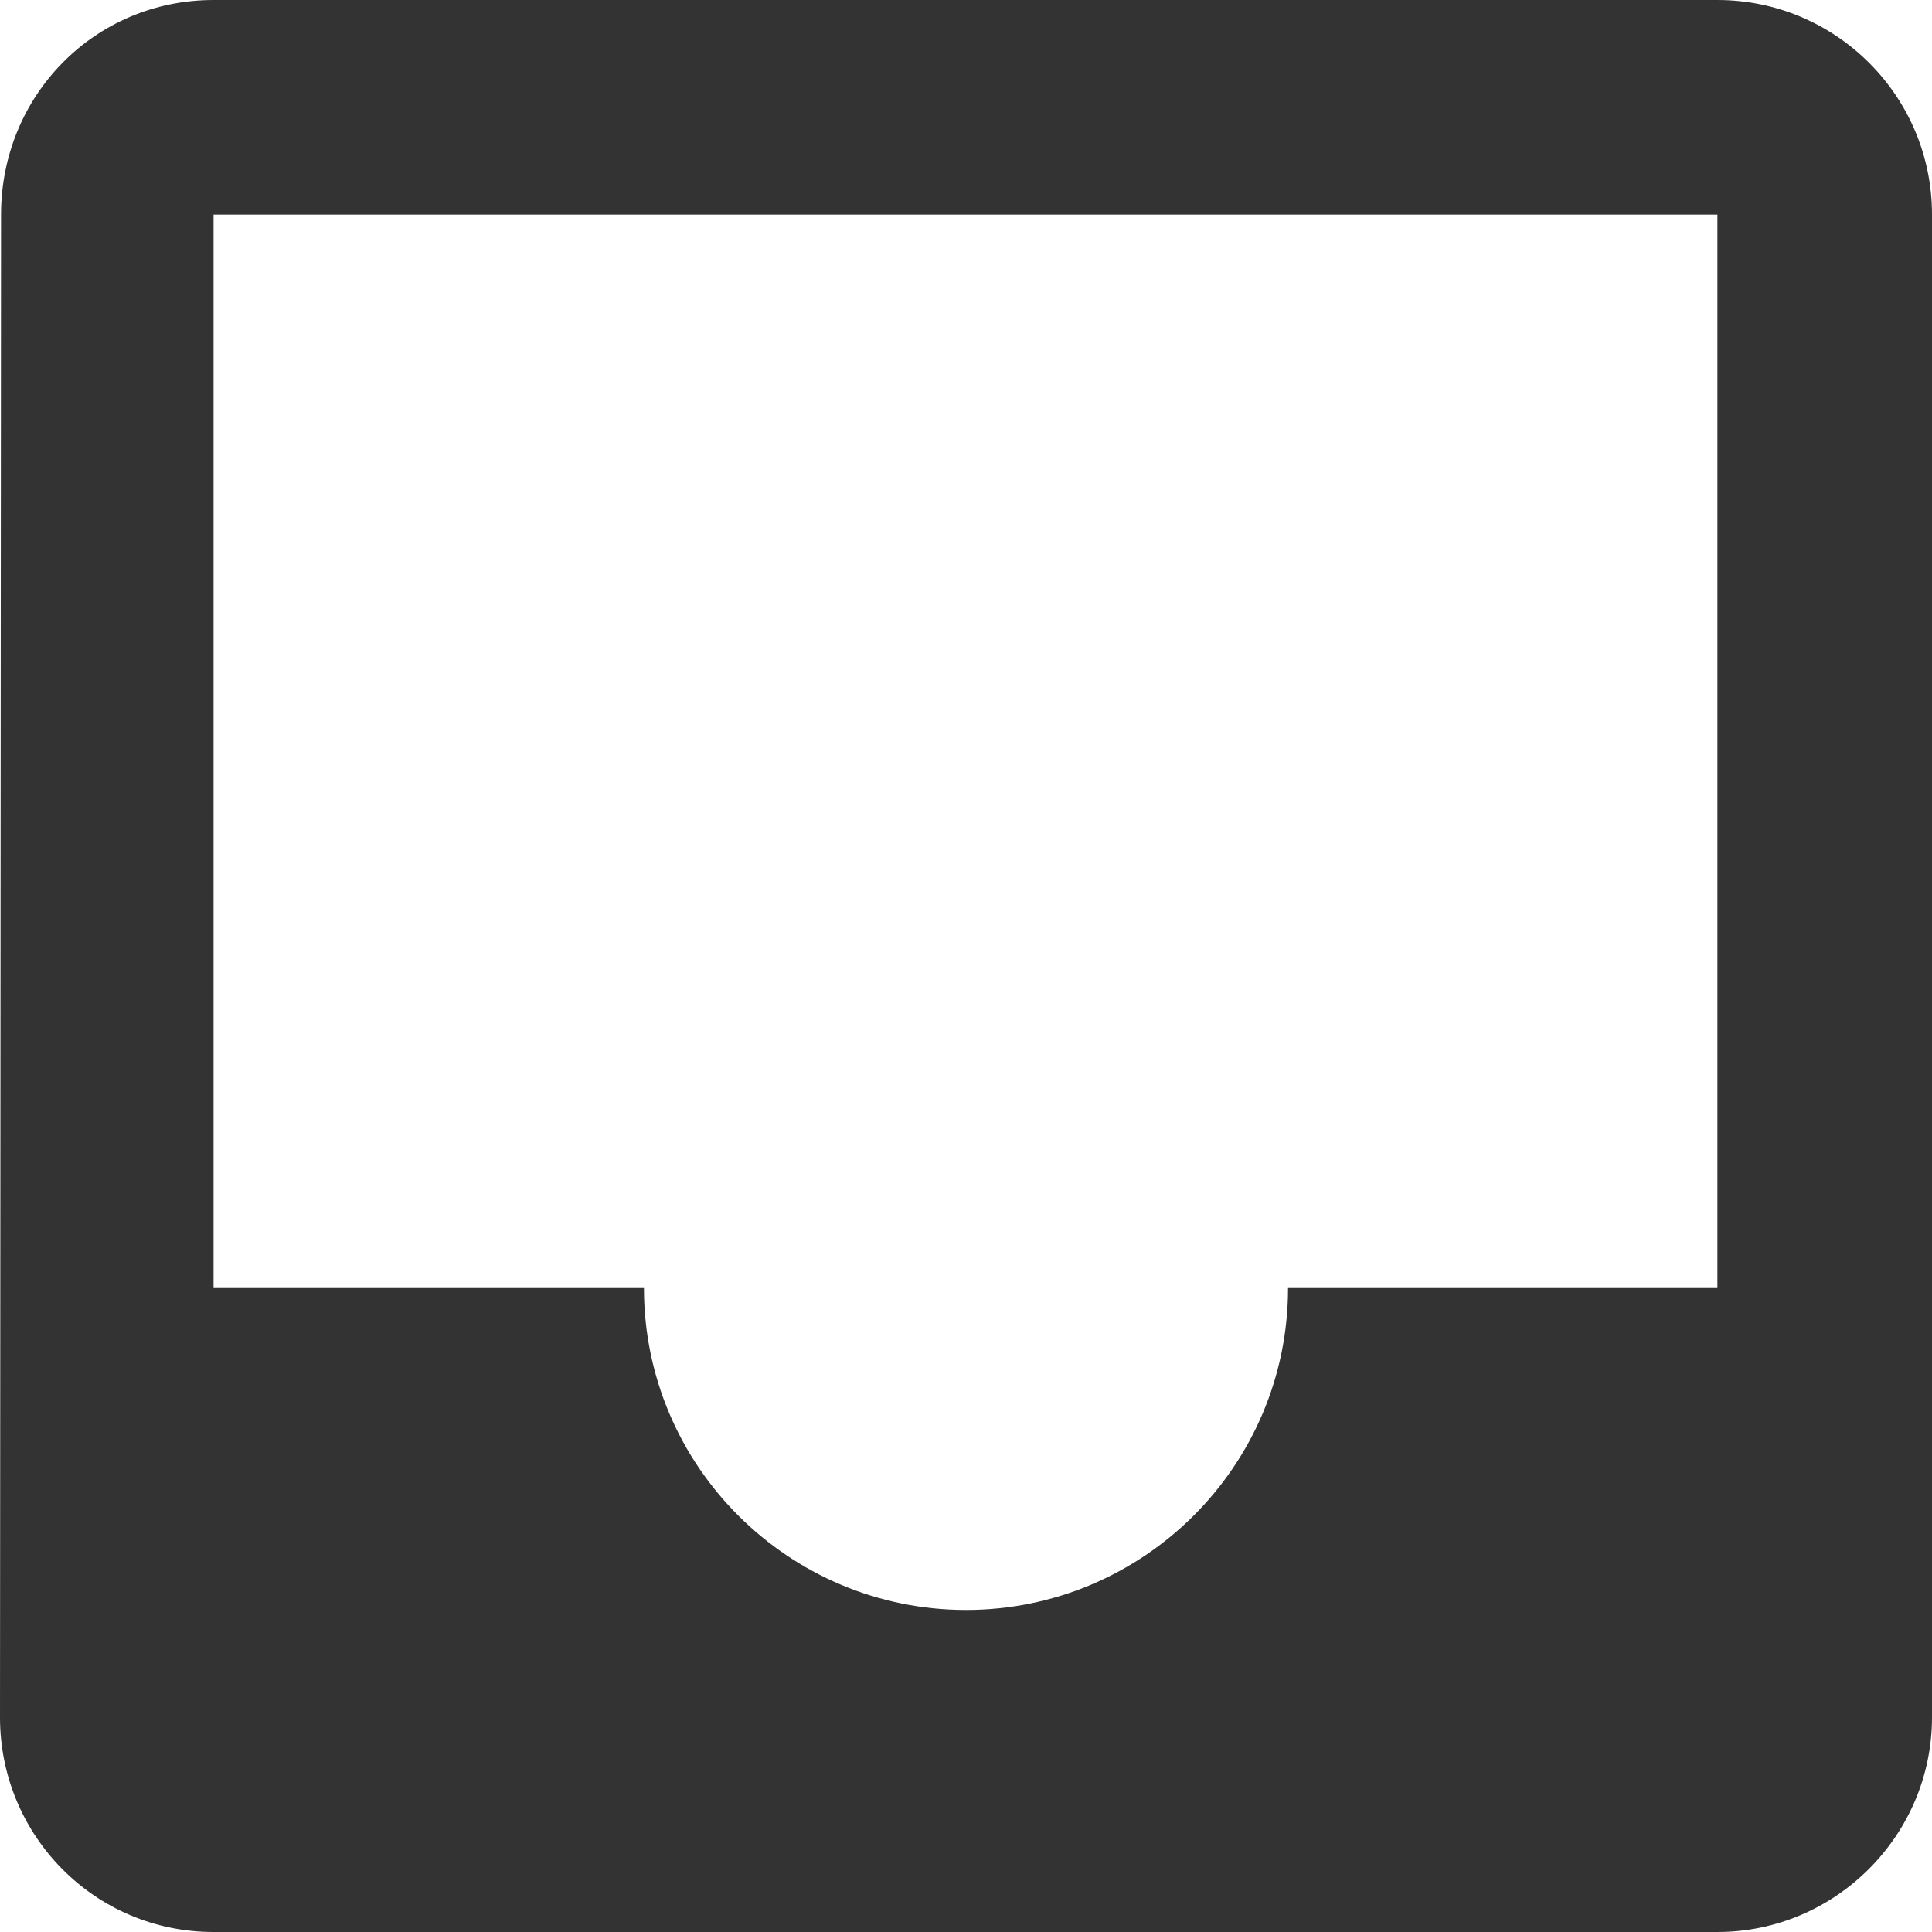 <svg width="13" height="13" viewBox="0 0 13 13" fill="none" xmlns="http://www.w3.org/2000/svg">
<path fill-rule="evenodd" clip-rule="evenodd" d="M1.437 0H11.556C12.35 0 13 0.643 13 1.444V11.556C13 12.35 12.35 13 11.556 13H1.437C0.636 13 0 12.35 0 11.556L0.007 1.444C0.007 0.643 0.636 0 1.437 0ZM8.667 8.667H11.556V1.444H1.437V8.667H4.333C4.333 9.866 5.308 10.833 6.5 10.833C7.692 10.833 8.667 9.866 8.667 8.667Z" fill="#333333"/>
</svg>
